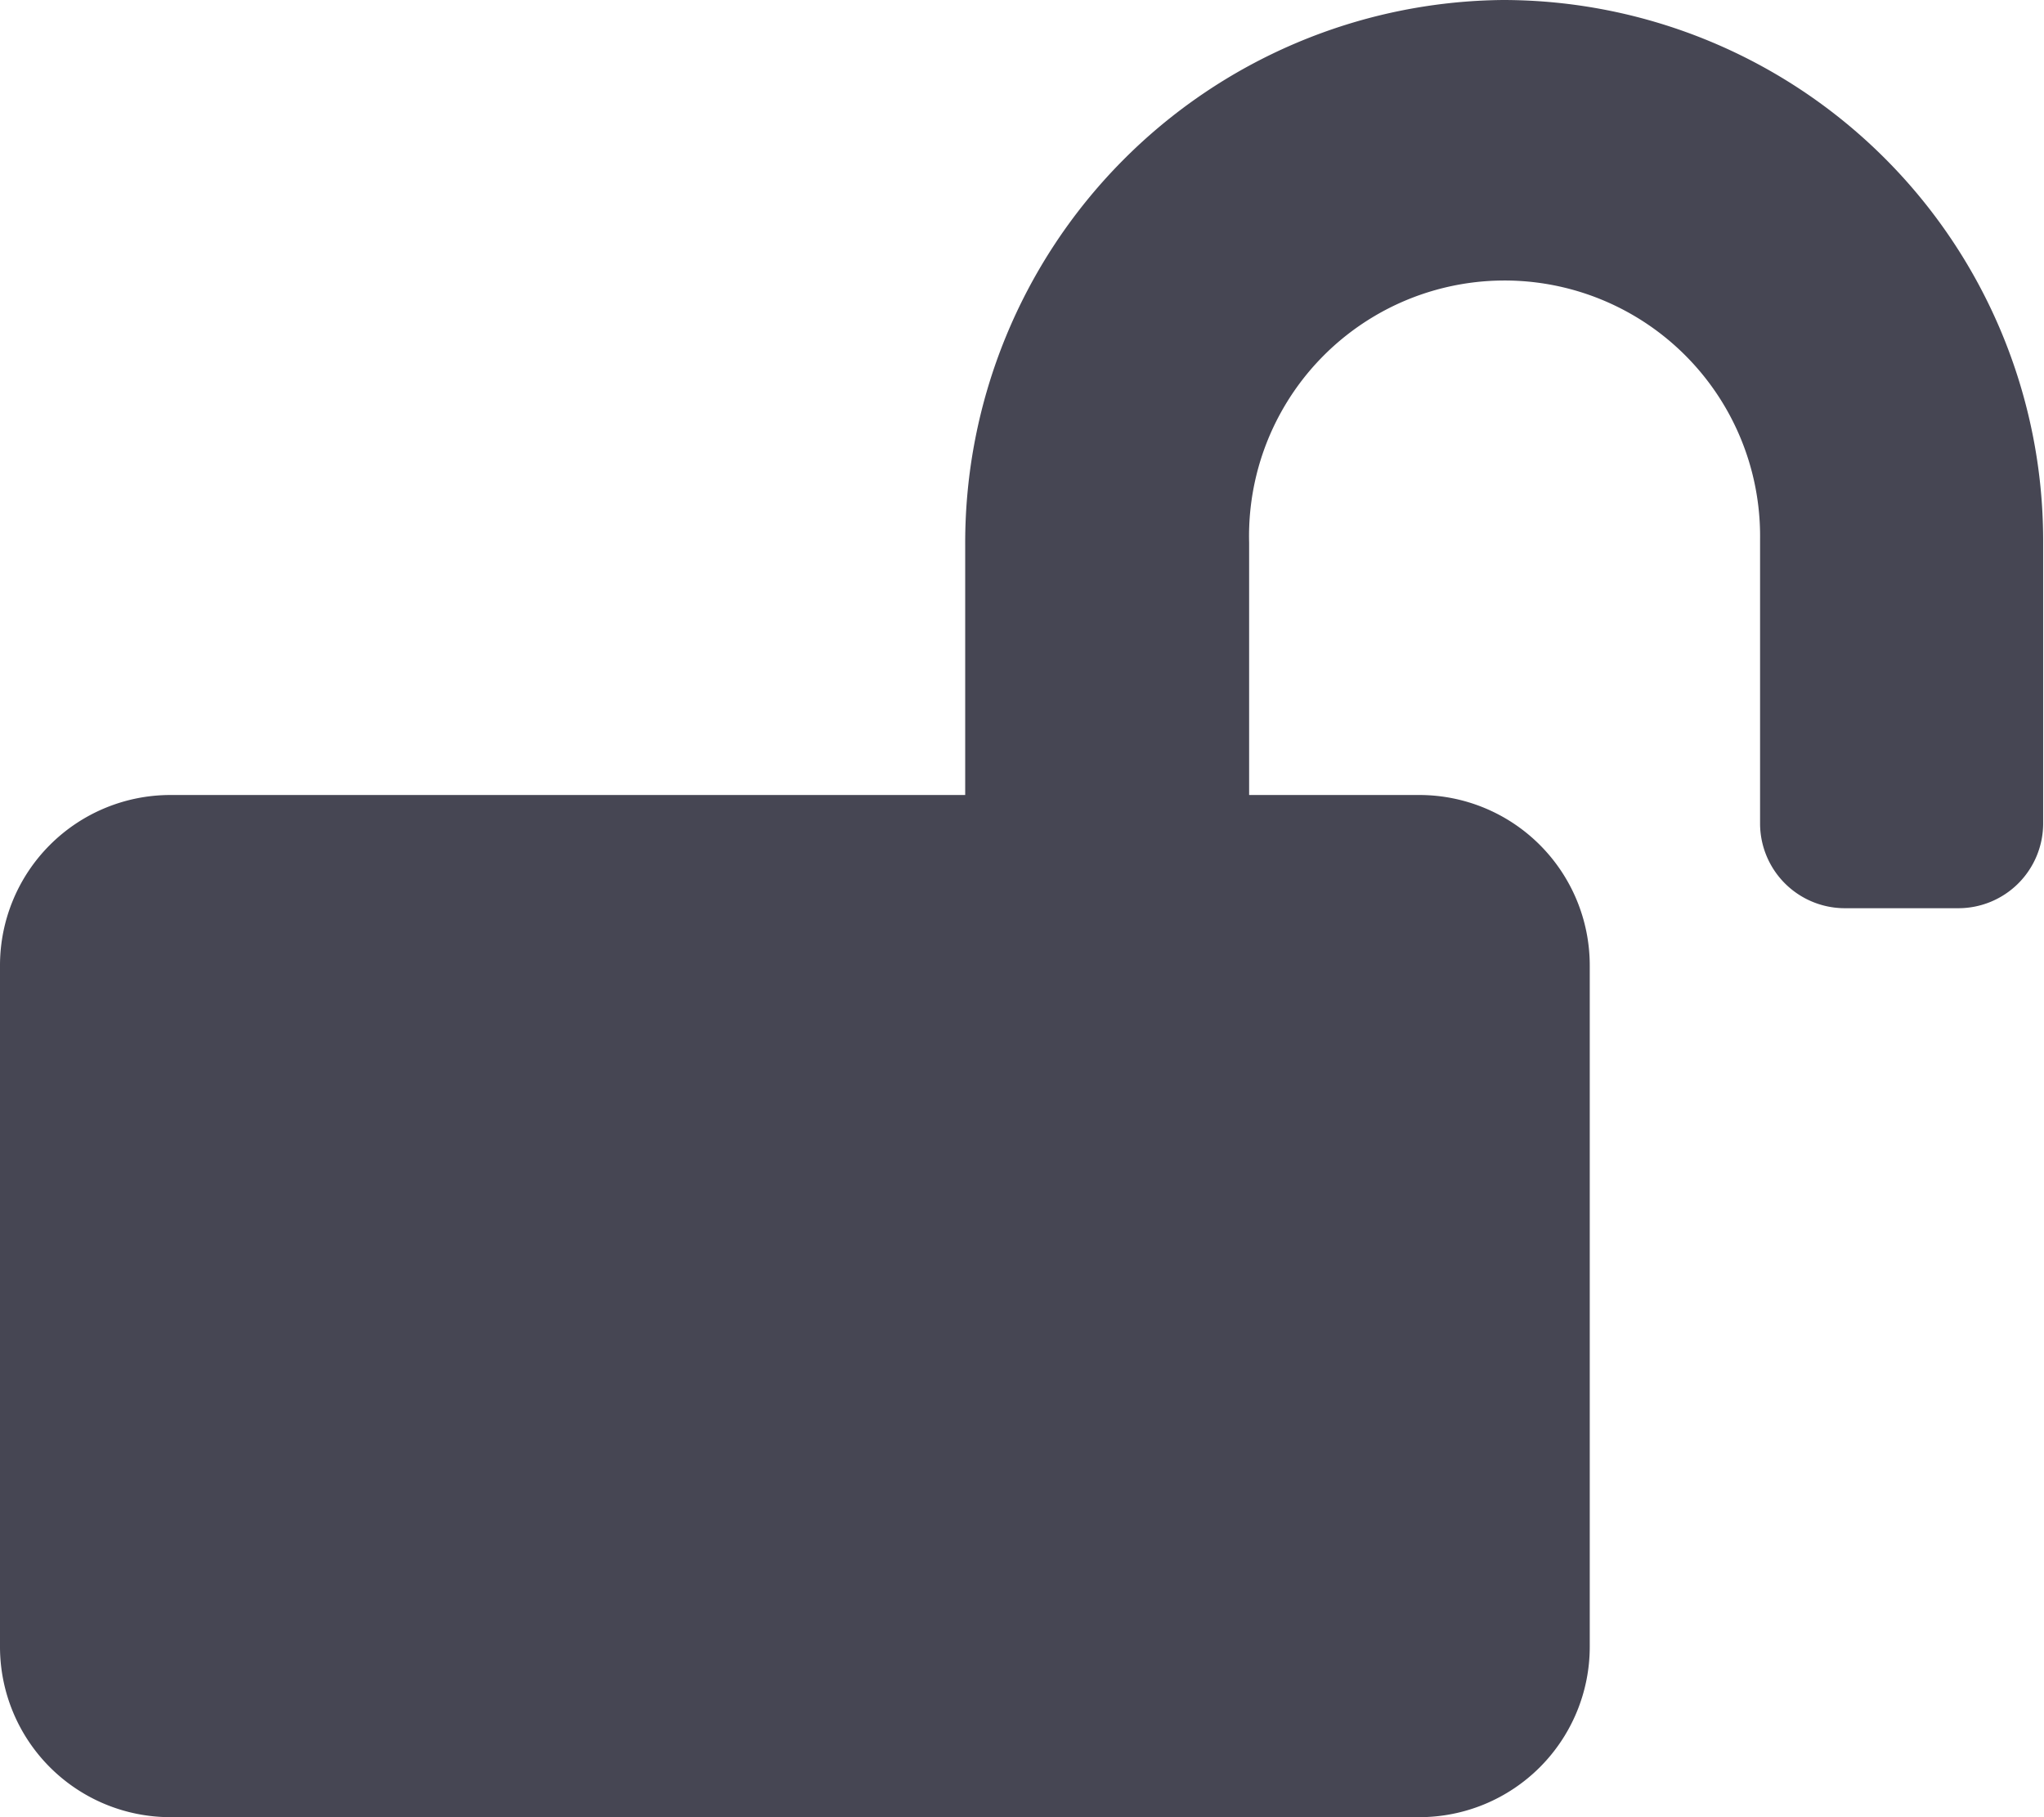 <svg xmlns="http://www.w3.org/2000/svg" width="19.286" height="17.143" viewBox="0 0 19.286 17.143">
  <path id="Icon_awesome-lock-open" data-name="Icon awesome-lock-open" d="M14.18,0A5.122,5.122,0,0,0,9.107,5.139V7.5h-7.5A1.608,1.608,0,0,0,0,9.107v6.429a1.608,1.608,0,0,0,1.607,1.607H13.393A1.608,1.608,0,0,0,15,15.536V9.107A1.608,1.608,0,0,0,13.393,7.5H11.786V5.119a2.411,2.411,0,1,1,4.821-.03V7.768a.8.8,0,0,0,.8.8h1.071a.8.8,0,0,0,.8-.8V5.089A5.1,5.1,0,0,0,14.18,0Z" transform="translate(0 0)" fill="#464653"/>
</svg>
